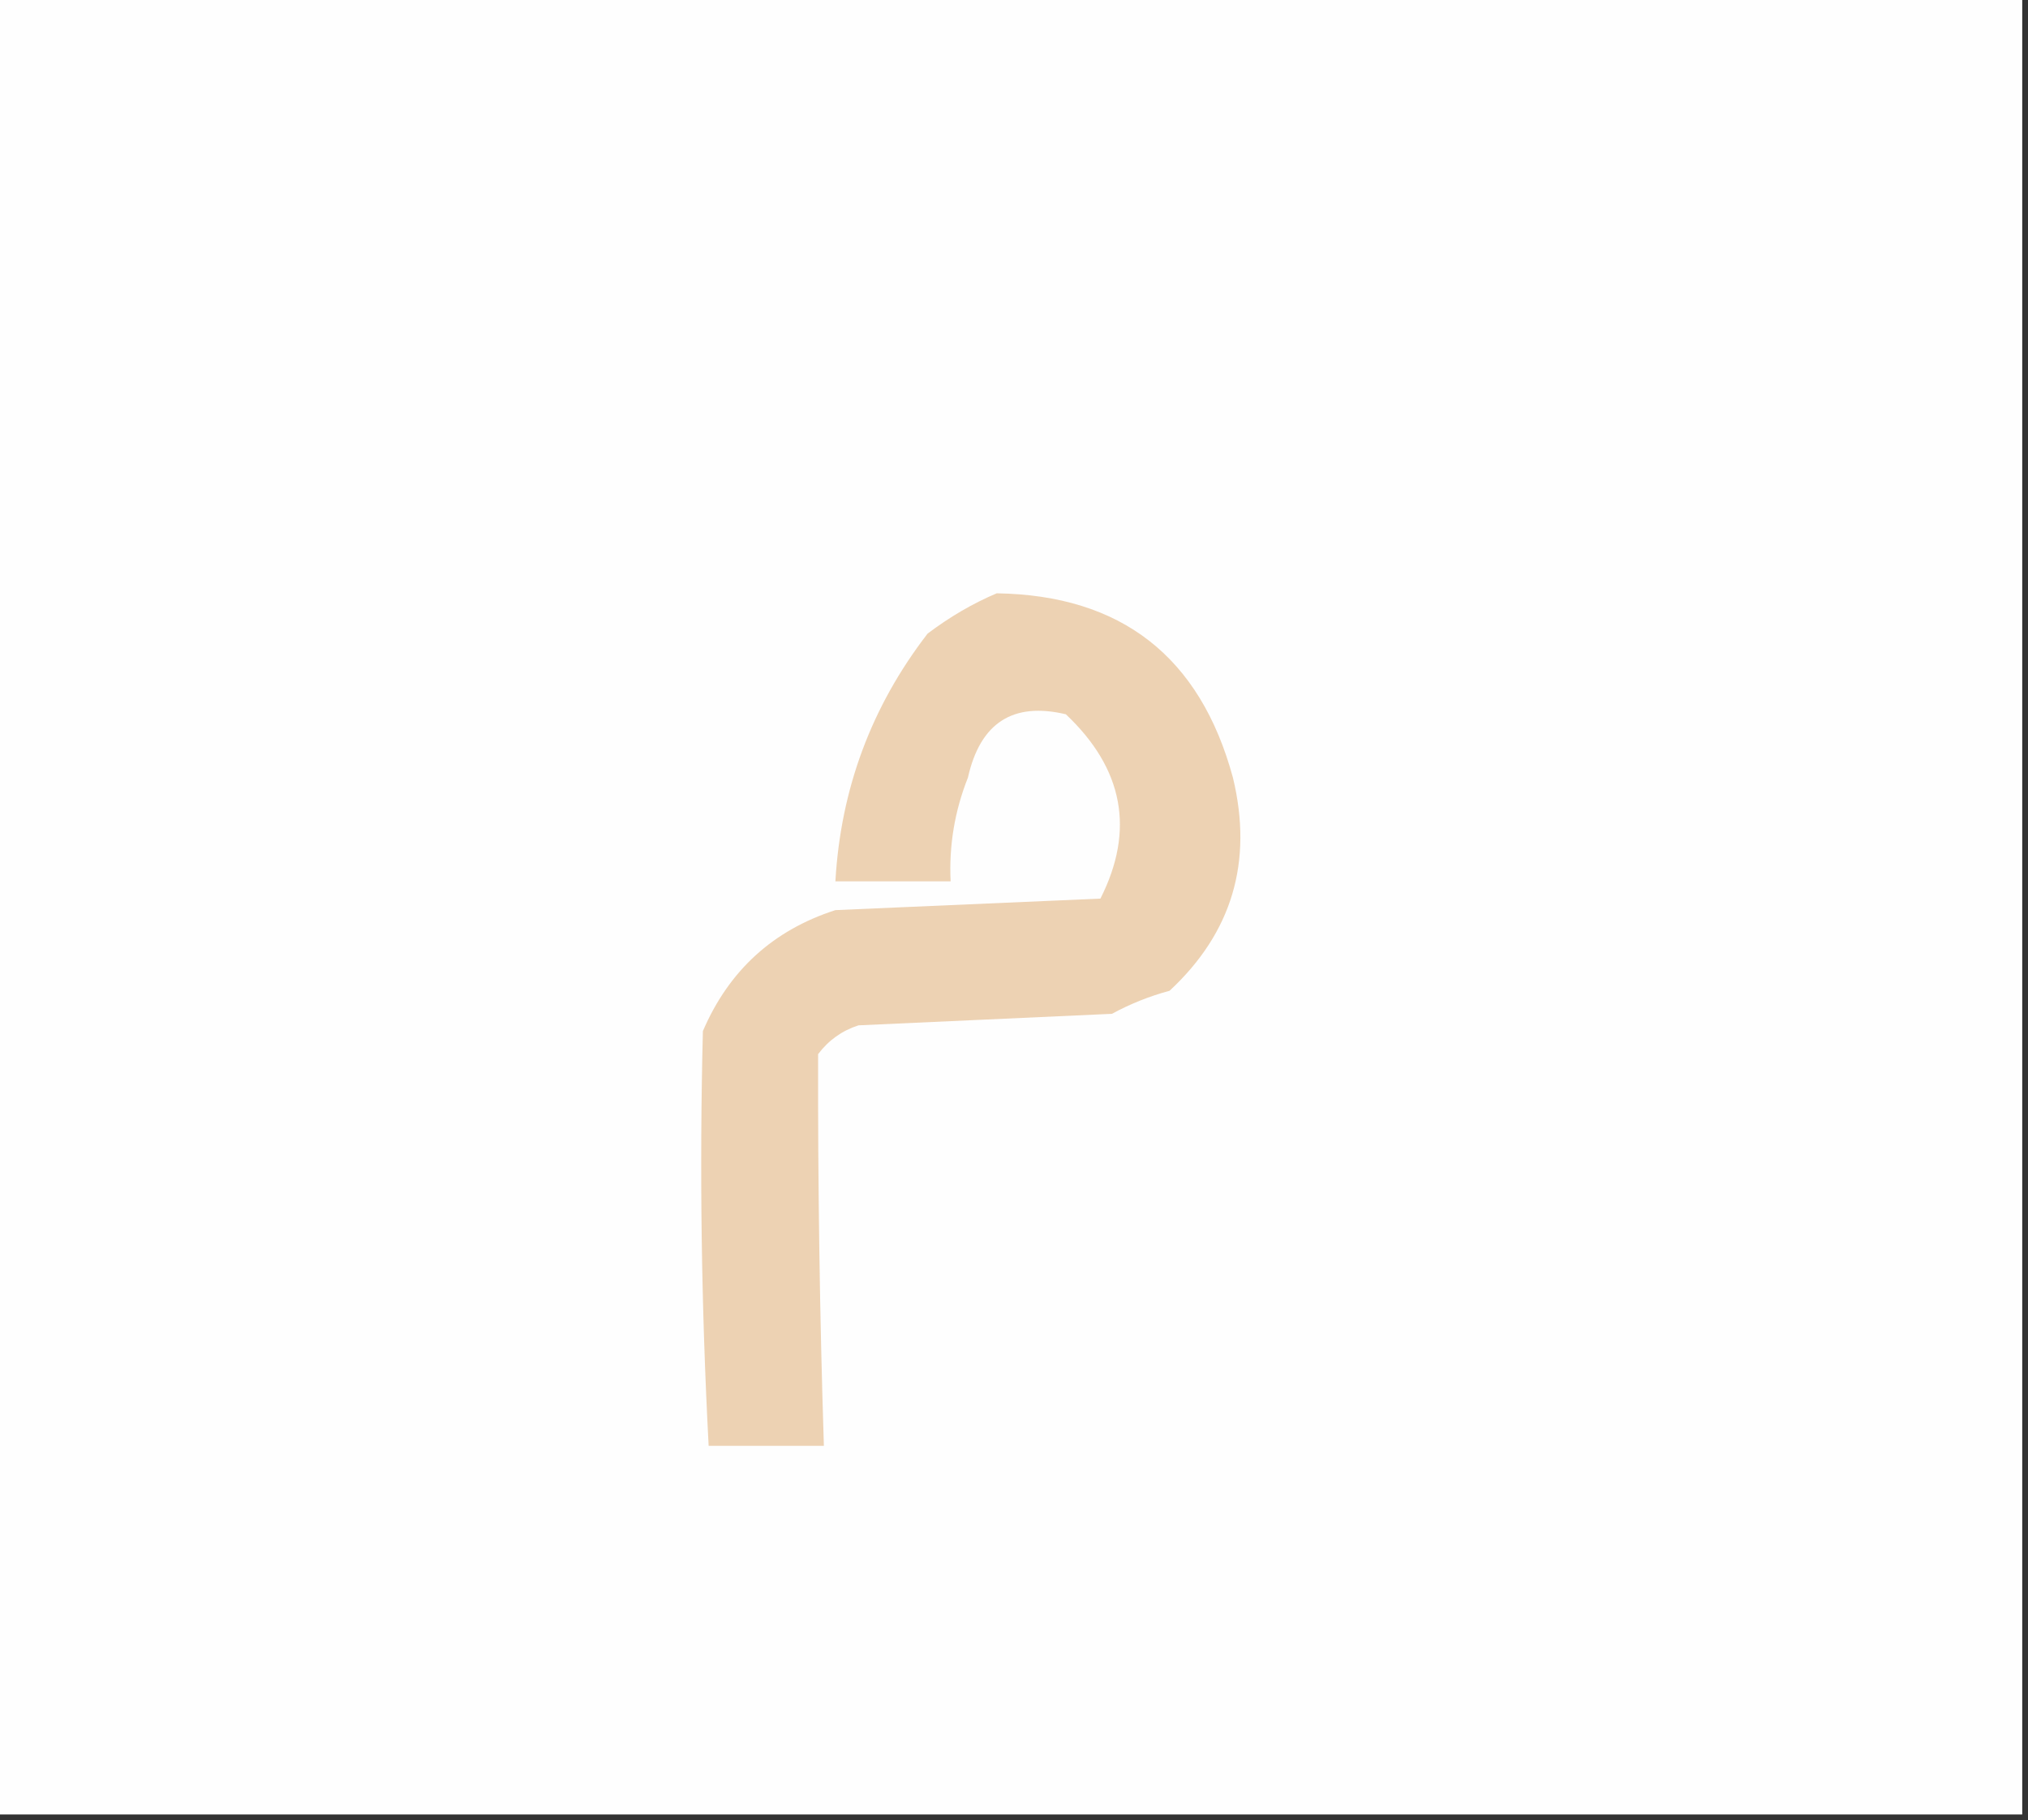 <?xml version="1.0" encoding="UTF-8"?>
<!DOCTYPE svg PUBLIC "-//W3C//DTD SVG 1.1//EN" "http://www.w3.org/Graphics/SVG/1.1/DTD/svg11.dtd">
<svg xmlns="http://www.w3.org/2000/svg" version="1.1" width="176px" height="158px" style="shape-rendering:geometricPrecision; text-rendering:geometricPrecision; image-rendering:optimizeQuality; fill-rule:evenodd; clip-rule:evenodd" xmlns:xlink="http://www.w3.org/1999/xlink">
<rect width="100%" height="100%" fill="#333333" stroke="none"/>
<g><path style="opacity:1" fill="#fefefe" d="M -0.5,-0.5 C 58.167,-0.5 116.833,-0.5 175.5,-0.5C 175.5,52.167 175.5,104.833 175.5,157.5C 116.833,157.5 58.167,157.5 -0.5,157.5C -0.5,104.833 -0.5,52.167 -0.5,-0.5 Z"/></g>
<g><path style="opacity:1" fill="#edd2b3" d="M 86.5,51.5 C 97.314,51.664 104.148,56.998 107,67.5C 108.759,74.796 106.926,80.963 101.5,86C 99.754,86.471 98.087,87.138 96.5,88C 89.167,88.333 81.833,88.667 74.5,89C 73.069,89.465 71.903,90.299 71,91.5C 70.973,102.826 71.14,114.16 71.5,125.5C 68.167,125.5 64.833,125.5 61.5,125.5C 60.867,113.502 60.7,101.502 61,89.5C 63.256,84.243 67.09,80.743 72.5,79C 80.167,78.667 87.833,78.333 95.5,78C 98.504,72.061 97.504,66.728 92.5,62C 87.902,60.909 85.069,62.743 84,67.5C 82.851,70.393 82.351,73.393 82.5,76.5C 79.167,76.5 75.833,76.5 72.5,76.5C 72.959,68.487 75.626,61.321 80.5,55C 82.432,53.541 84.432,52.375 86.5,51.5 Z"/></g>
</svg>
